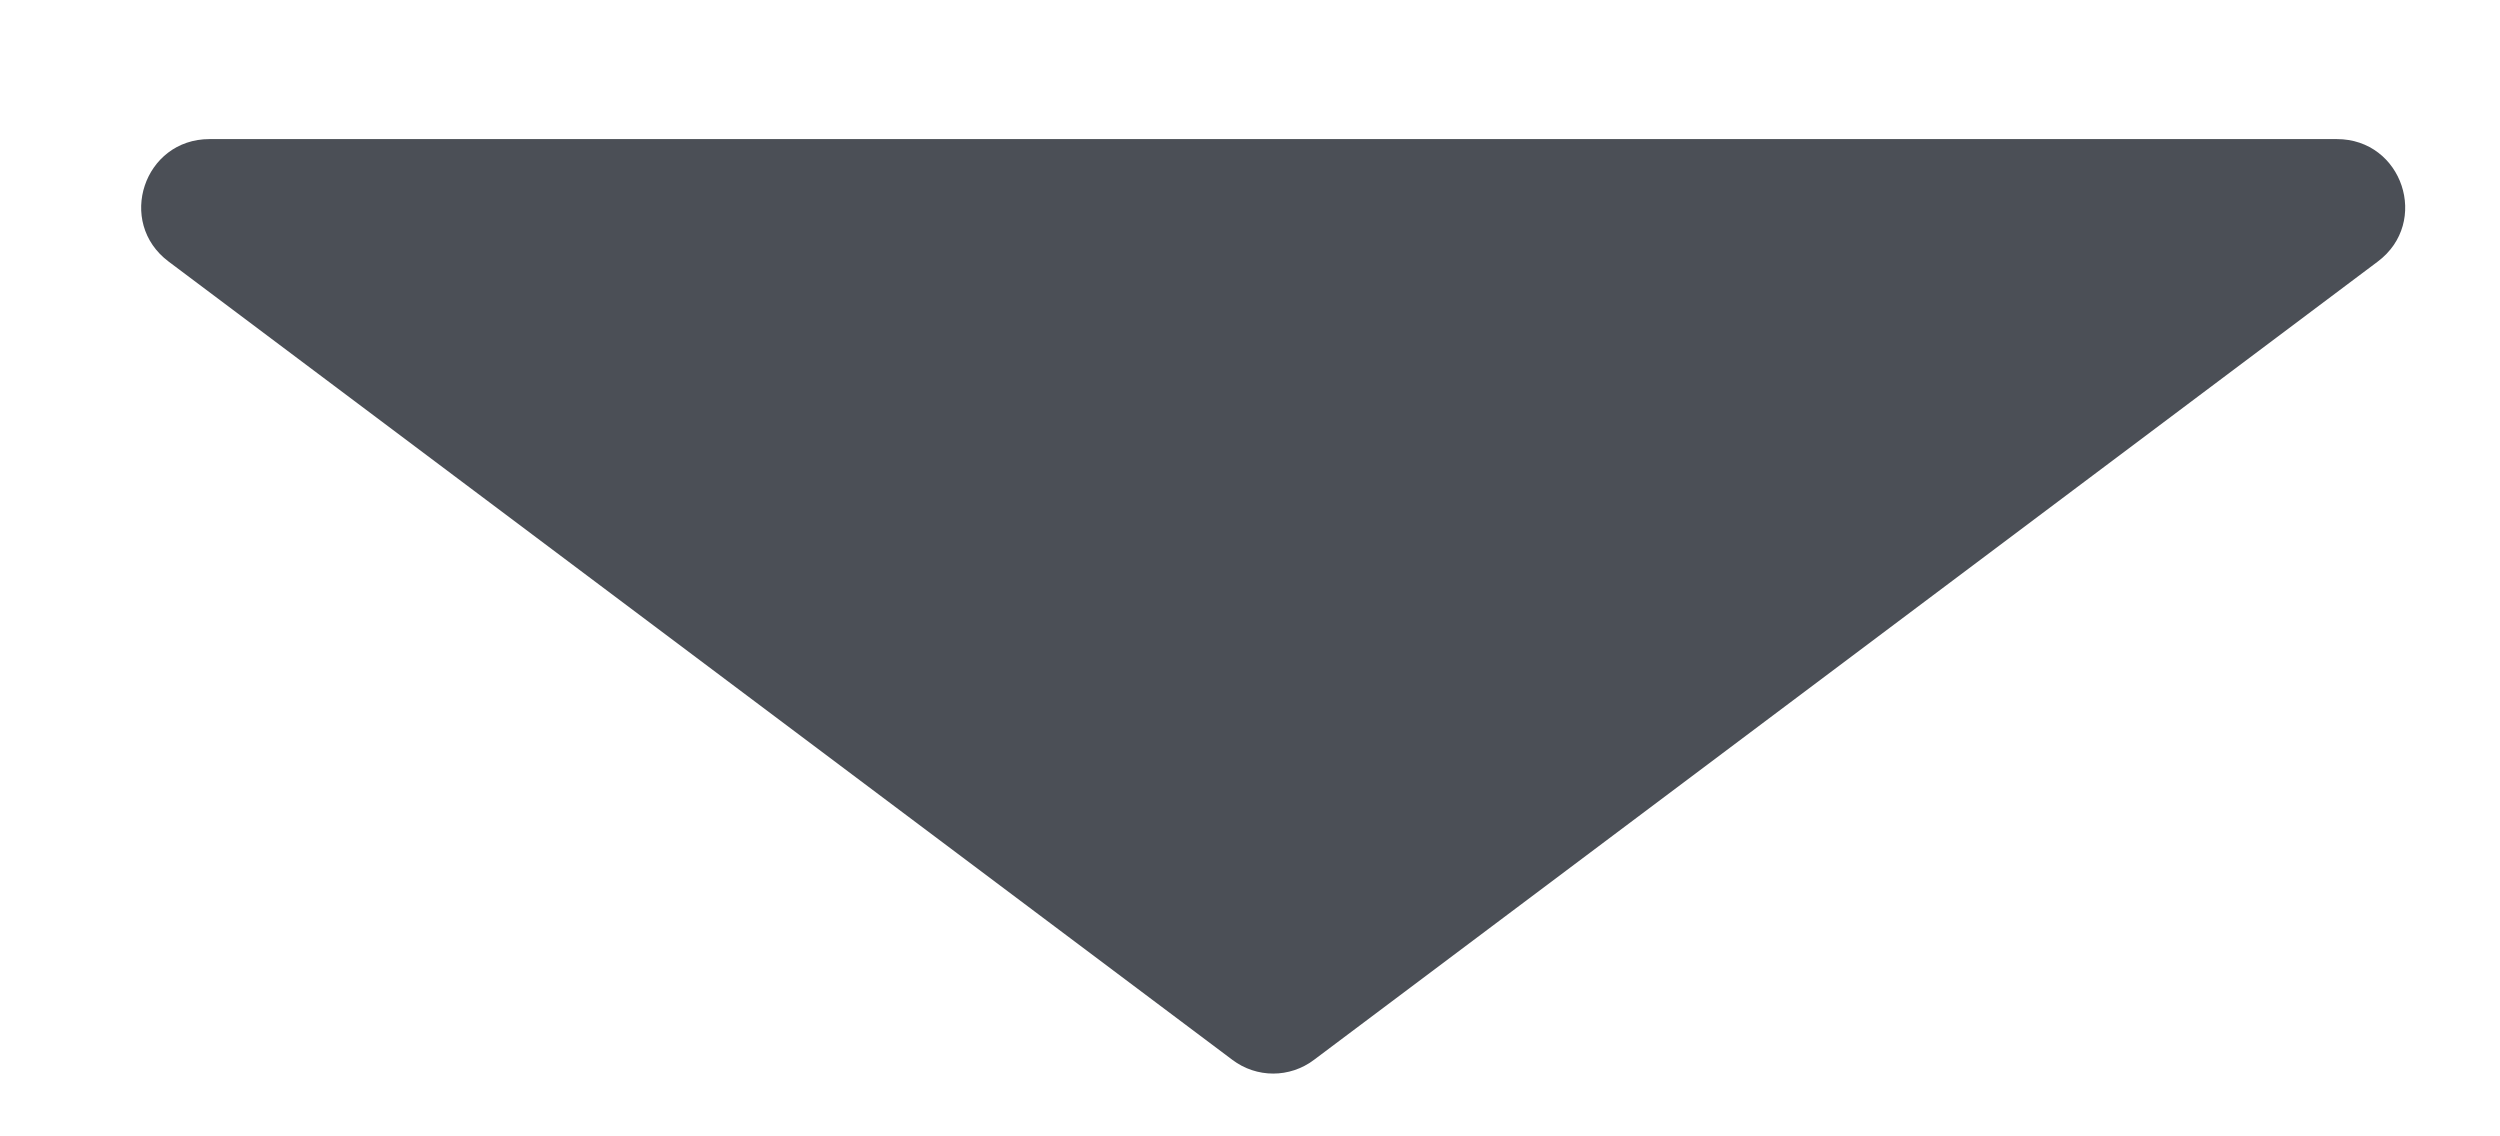 <svg width="11" height="5" viewBox="0 0 11 5" fill="none" xmlns="http://www.w3.org/2000/svg">
<path d="M5.422 4.663C5.529 4.744 5.675 4.744 5.782 4.663L10.462 1.151C10.693 0.978 10.571 0.612 10.282 0.612H0.922C0.633 0.612 0.511 0.978 0.742 1.151L5.422 4.663Z" fill="#4B4F56"/>
</svg>
